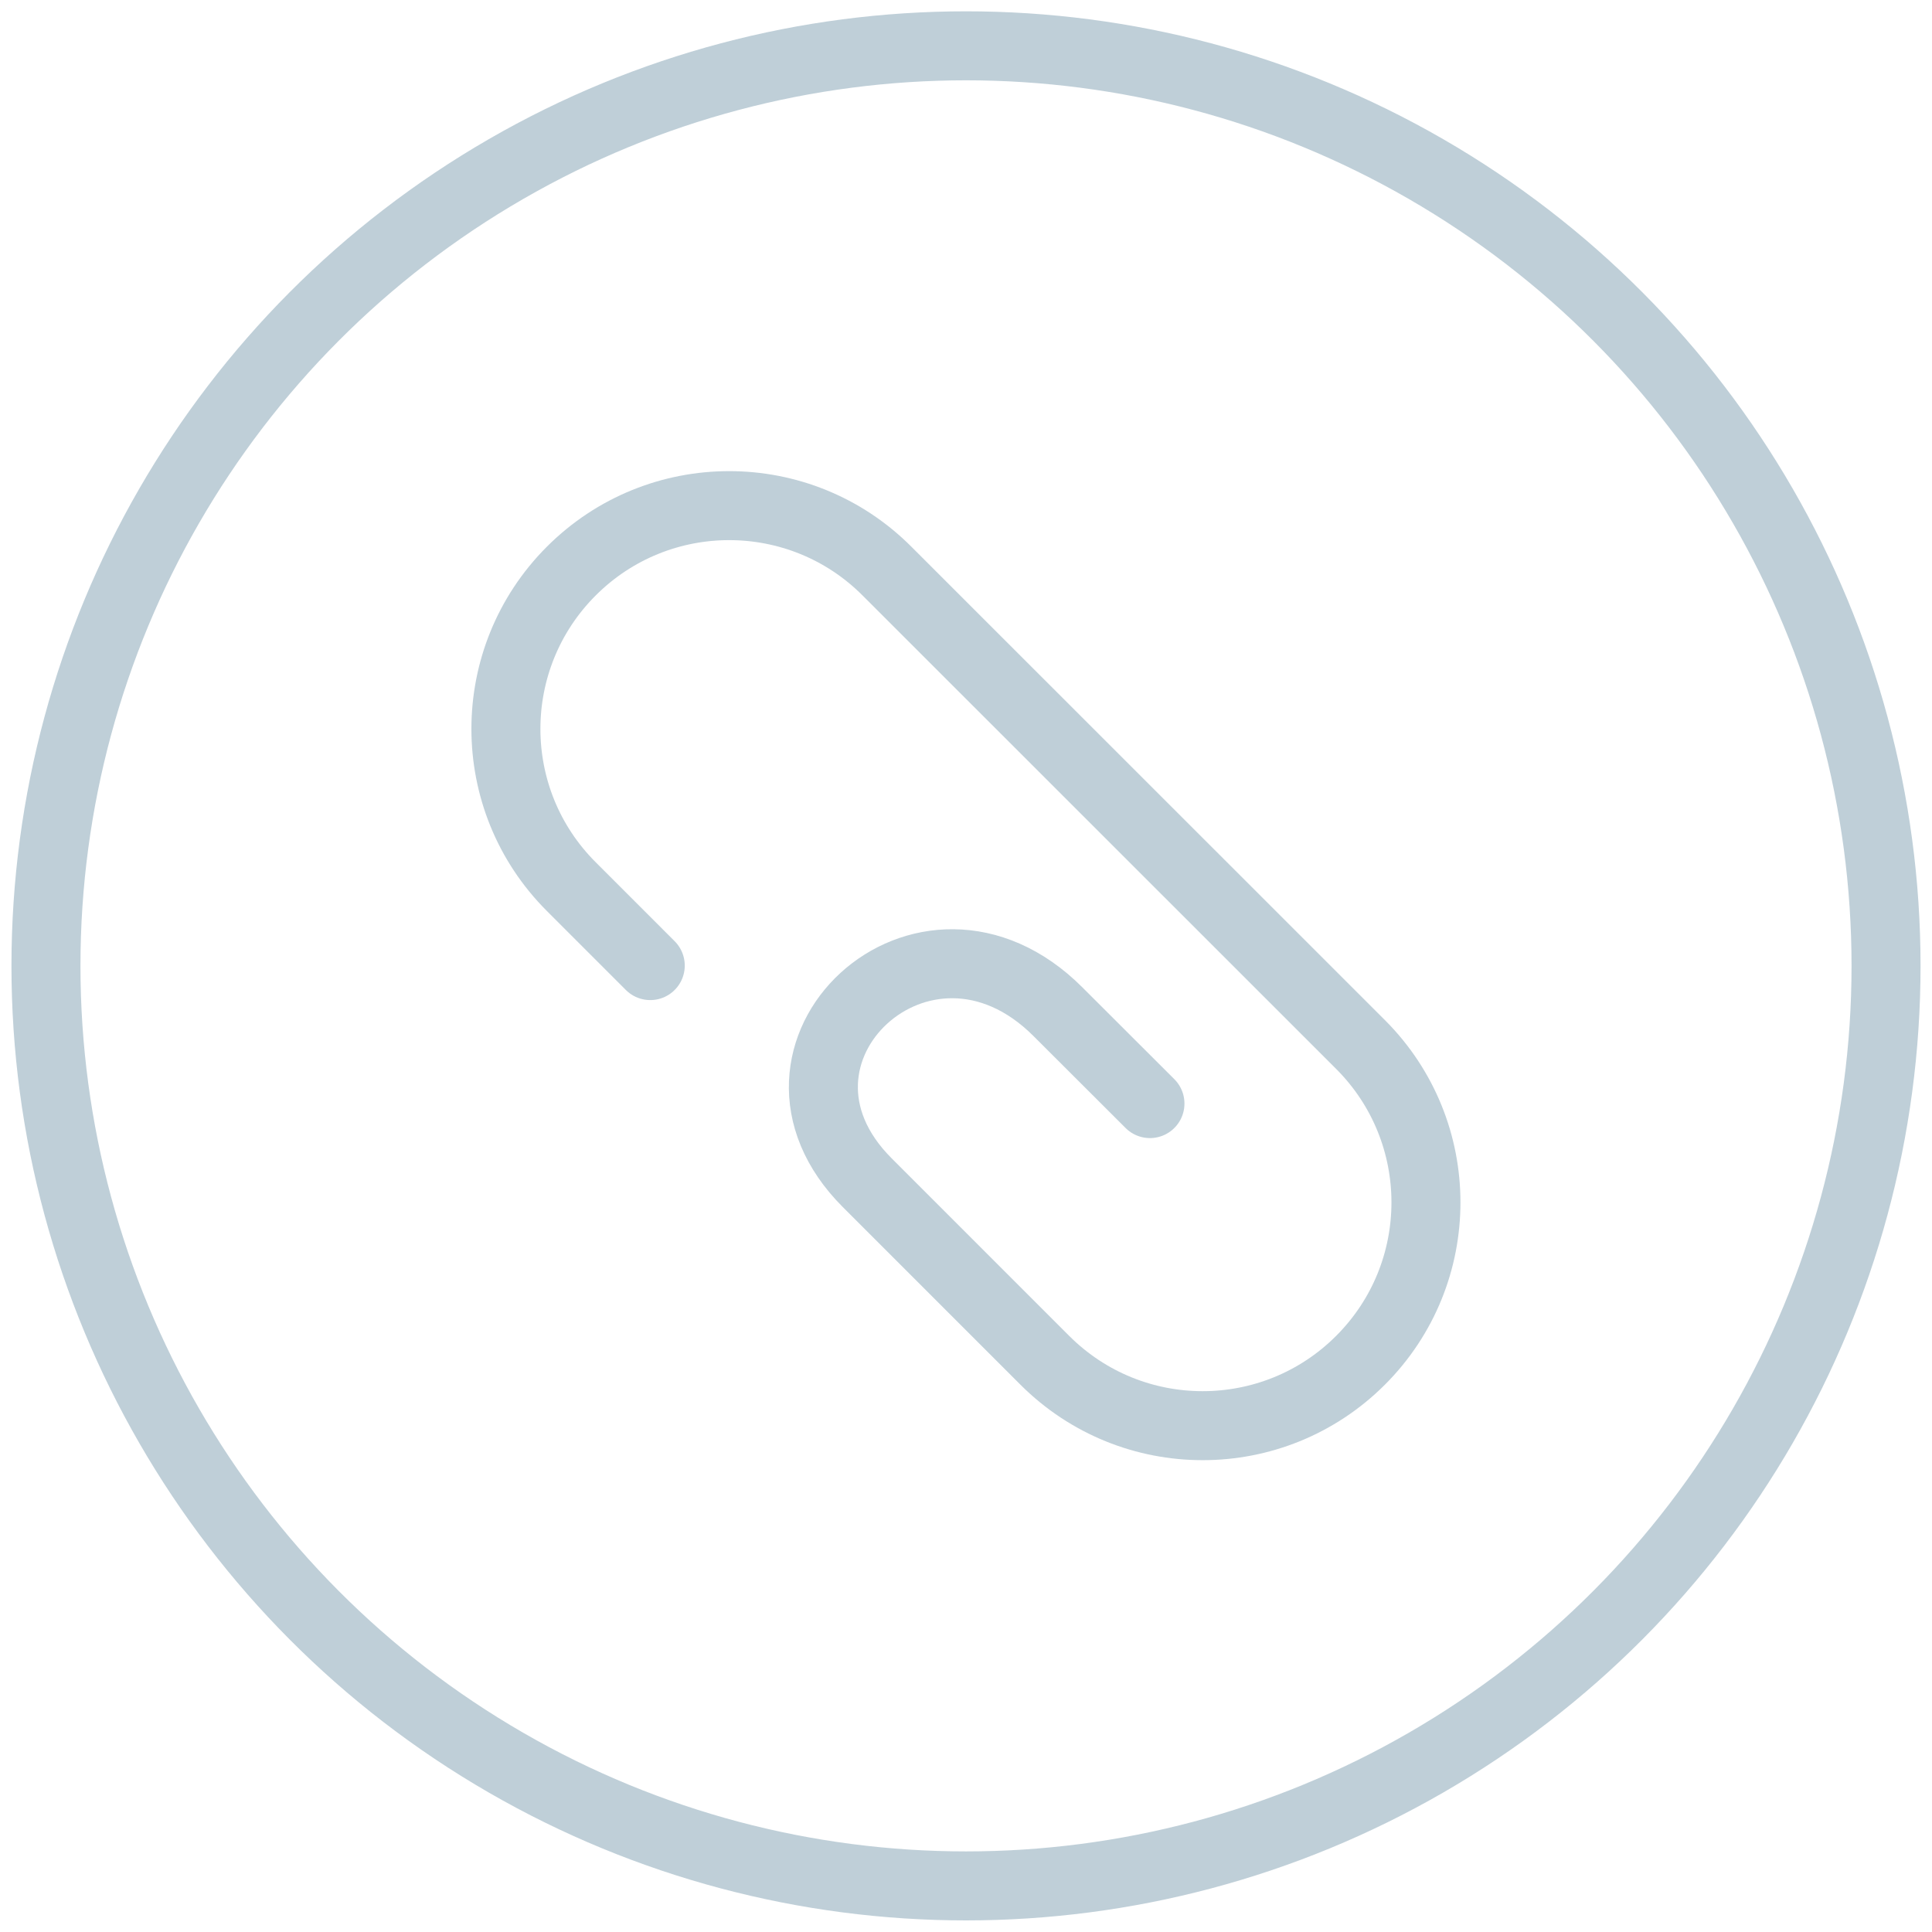 <svg xmlns="http://www.w3.org/2000/svg" width="14" height="14" viewBox="0 0 14 14" fill="none">
  <path d="M4.712 6.997L4.14 6.425C3.508 5.794 3.508 4.77 4.14 4.138C4.772 3.506 5.796 3.506 6.427 4.138L9.859 7.569C10.491 8.201 10.491 9.225 9.859 9.857C9.227 10.489 8.203 10.489 7.571 9.857L6.284 8.57C5.344 7.63 6.697 6.362 7.666 7.331L8.333 7.997" stroke="#295D7C" stroke-opacity="0.3" stroke-width="0.5" stroke-linecap="round" stroke-linejoin="round"/>
  <circle cx="7" cy="6.999" r="6.667" stroke="#295D7C" stroke-opacity="0.3" stroke-width="0.5"/>
</svg>